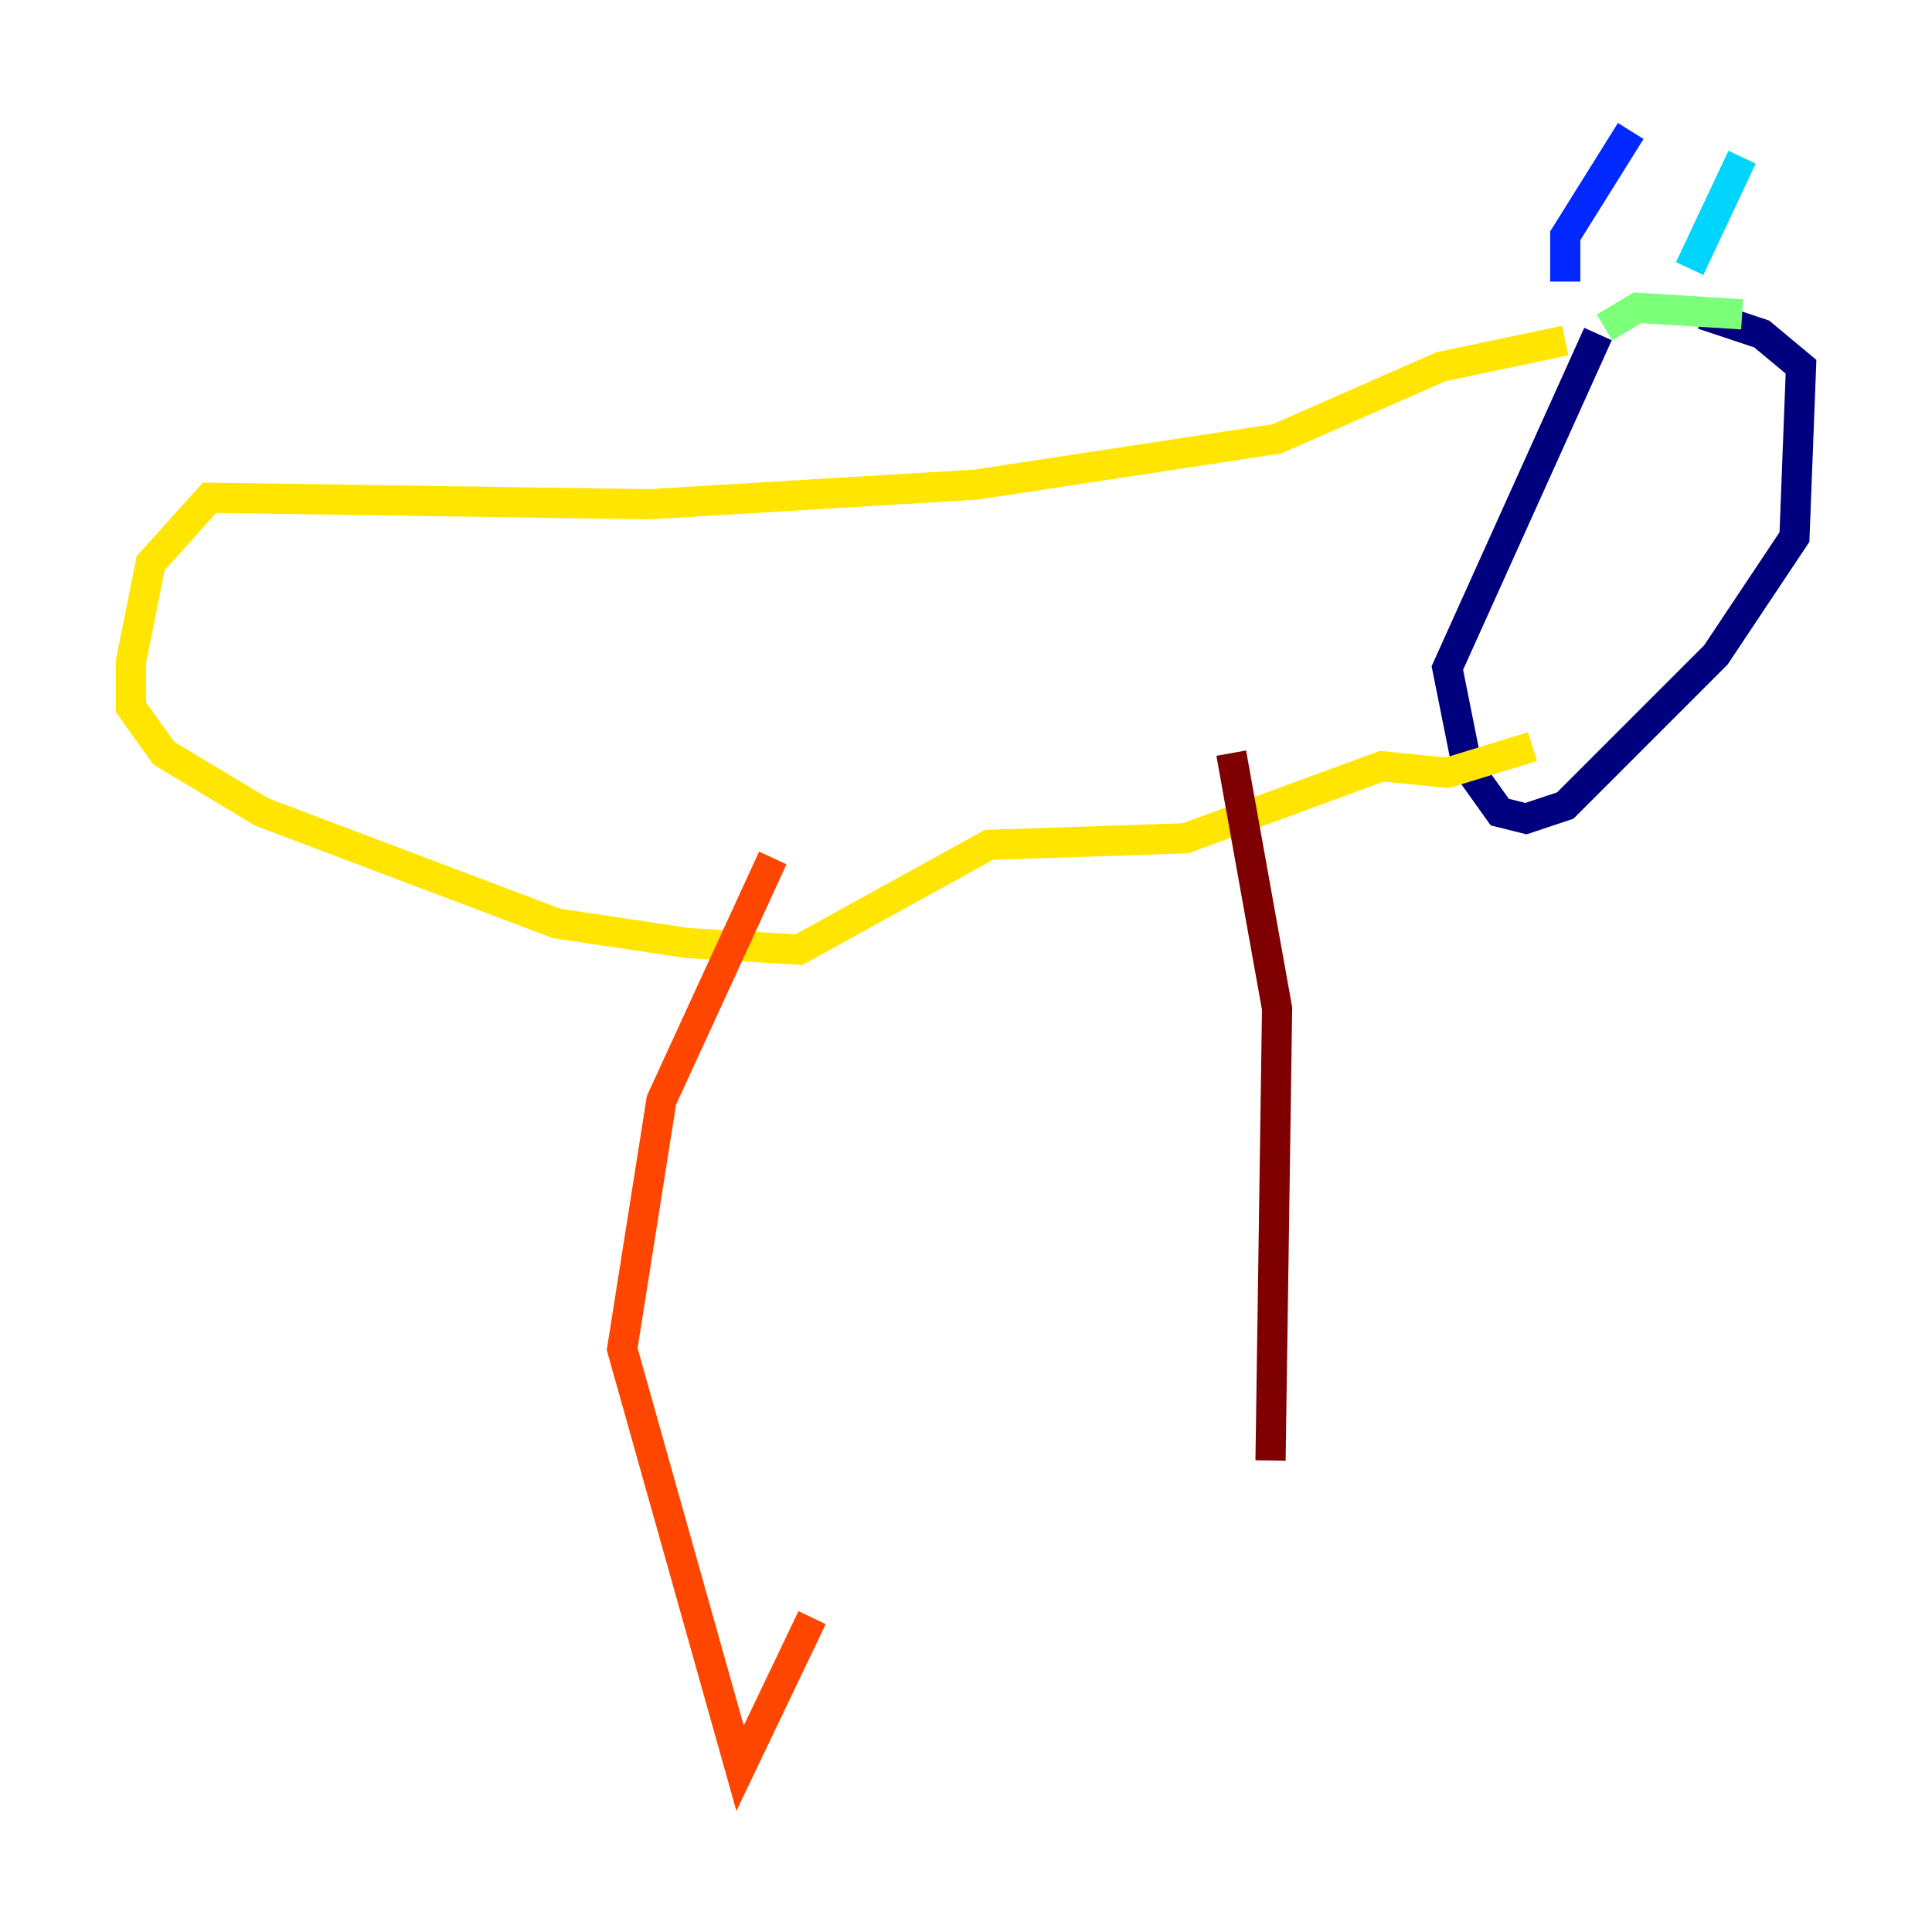 <?xml version="1.0" encoding="utf-8" ?>
<svg baseProfile="tiny" height="128" version="1.2" viewBox="0,0,128,128" width="128" xmlns="http://www.w3.org/2000/svg" xmlns:ev="http://www.w3.org/2001/xml-events" xmlns:xlink="http://www.w3.org/1999/xlink"><defs /><polyline fill="none" points="105.871,22.129 95.891,44.258 97.193,50.766 99.363,53.803 101.098,54.237 103.702,53.37 113.681,43.39 118.888,35.58 119.322,24.298 116.719,22.129 112.814,20.827" stroke="#00007f" stroke-width="2" /><polyline fill="none" points="103.702,18.658 103.702,15.62 108.041,8.678" stroke="#0028ff" stroke-width="2" /><polyline fill="none" points="111.946,17.79 115.417,10.414" stroke="#00d4ff" stroke-width="2" /><polyline fill="none" points="106.305,21.695 108.475,20.393 115.417,20.827" stroke="#7cff79" stroke-width="2" /><polyline fill="none" points="103.702,22.563 95.458,24.298 84.61,29.071 64.651,32.108 42.956,33.41 13.885,32.976 9.98,37.315 8.678,43.824 8.678,46.861 10.848,49.898 17.356,53.803 36.881,61.18 45.559,62.481 52.936,62.915 65.519,55.973 78.536,55.539 91.552,50.766 95.891,51.2 101.532,49.464" stroke="#ffe500" stroke-width="2" /><polyline fill="none" points="51.2,56.841 43.824,72.895 41.22,89.383 49.031,117.153 53.803,107.173" stroke="#ff4600" stroke-width="2" /><polyline fill="none" points="81.573,49.898 84.61,66.82 84.176,96.759" stroke="#7f0000" stroke-width="2" /></svg>